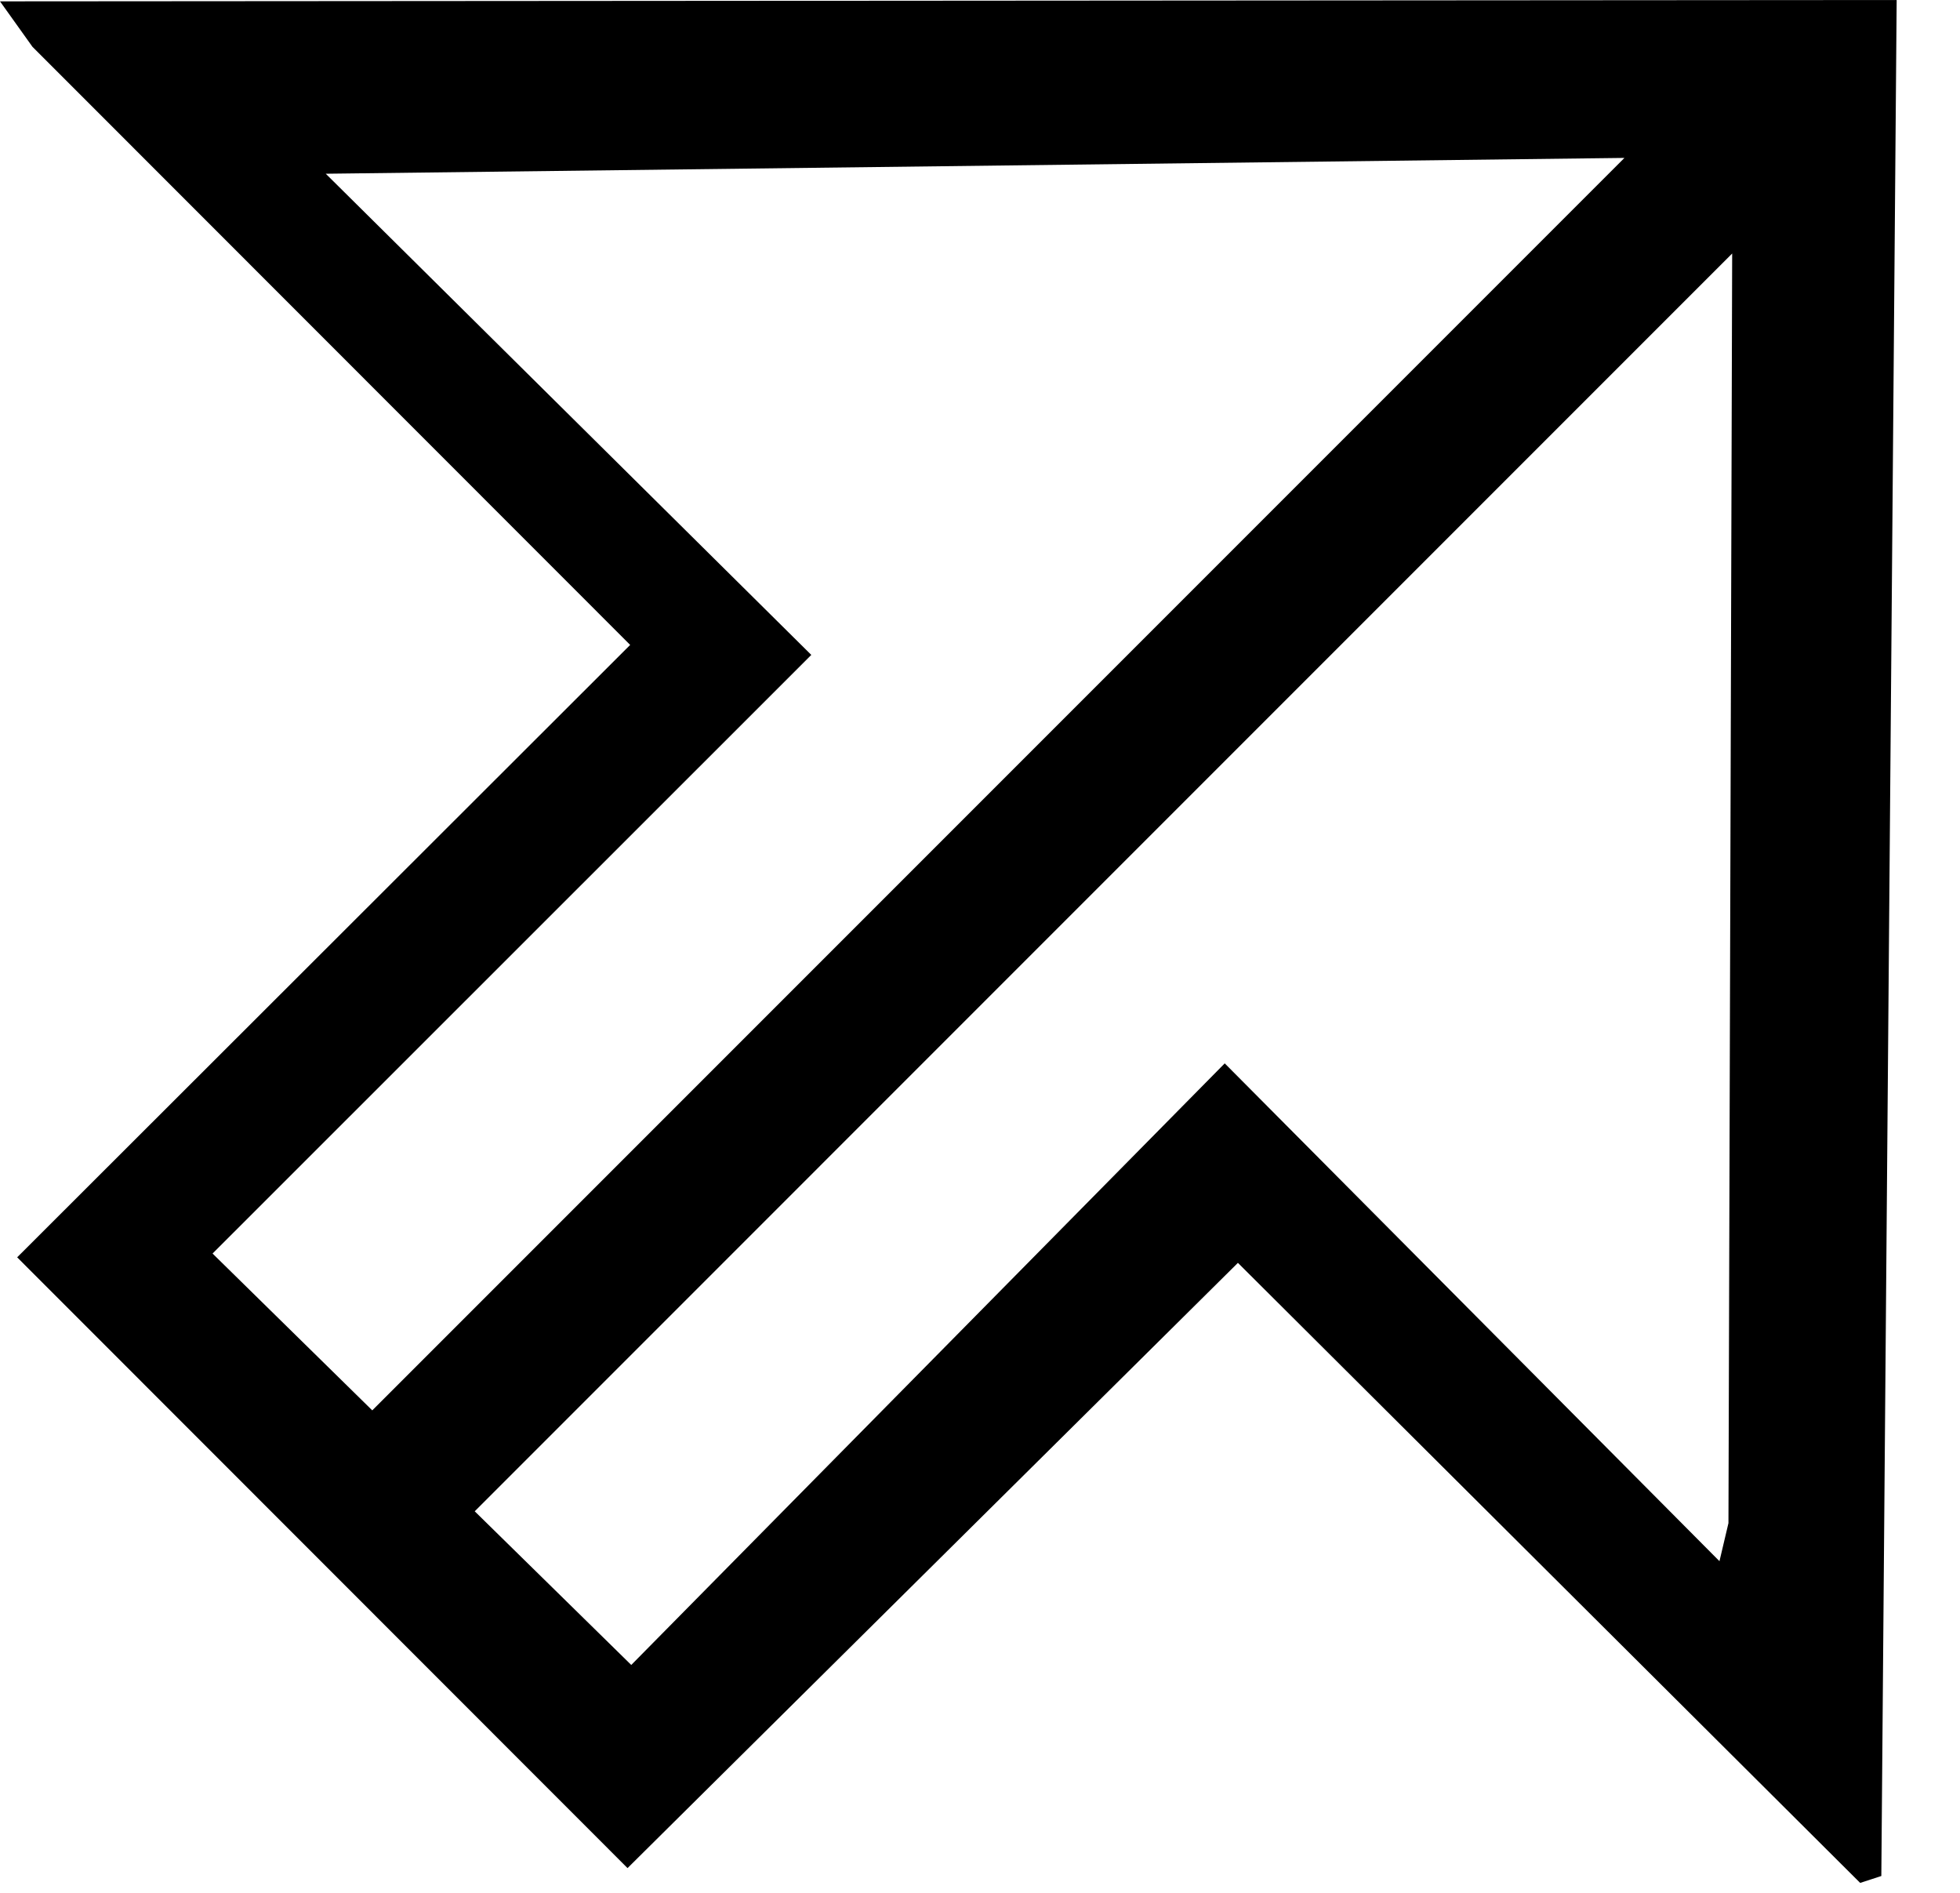 <?xml version="1.0" encoding="utf-8"?>
<!DOCTYPE svg PUBLIC "-//W3C//DTD SVG 1.1//EN" "http://www.w3.org/Graphics/SVG/1.1/DTD/svg11.dtd">
<svg width="29" height="28" xmlns:xlink="http://www.w3.org/1999/xlink" xmlns:xml="http://www.w3.org/XML/1998/namespace" version="1.1" xmlns="http://www.w3.org/2000/svg">
  <g transform="translate(14.5, 14)" id="ToCenterGroup">
    <g transform="translate(0, 0)" id="TranslateGroup">
      <g transform="scale(1)" id="ScaleGroup">
        <g transform="scale(1)" id="InversionGroup">
          <g transform="rotate(0, 0, 0)" id="RotateGroup">
            <g transform="translate(-14.5, -14)" id="ToOriginGroup">
              <rect x="0" y="0" width="29" height="28" id="RawSize" style="fill:none;" />
              <path d="M28.063 0 L0 0.02 L0.48 0.692 L9.324 9.54 L0.254 18.599 L9.285 27.634 L18.316 18.681 L27.523 27.853 L27.836 27.751 L28.063 0 z M4.82 2.57 L24.035 2.336 L5.508 20.863 L3.145 18.543 L12.004 9.688 L4.82 2.57 z M18.121 15.73 L9.34 24.629 L7.024 22.356 L25.629 3.75 L25.574 22.531 L25.441 23.094 L18.121 15.73 z" />
            </g>
          </g>
        </g>
      </g>
    </g>
  </g>
</svg>